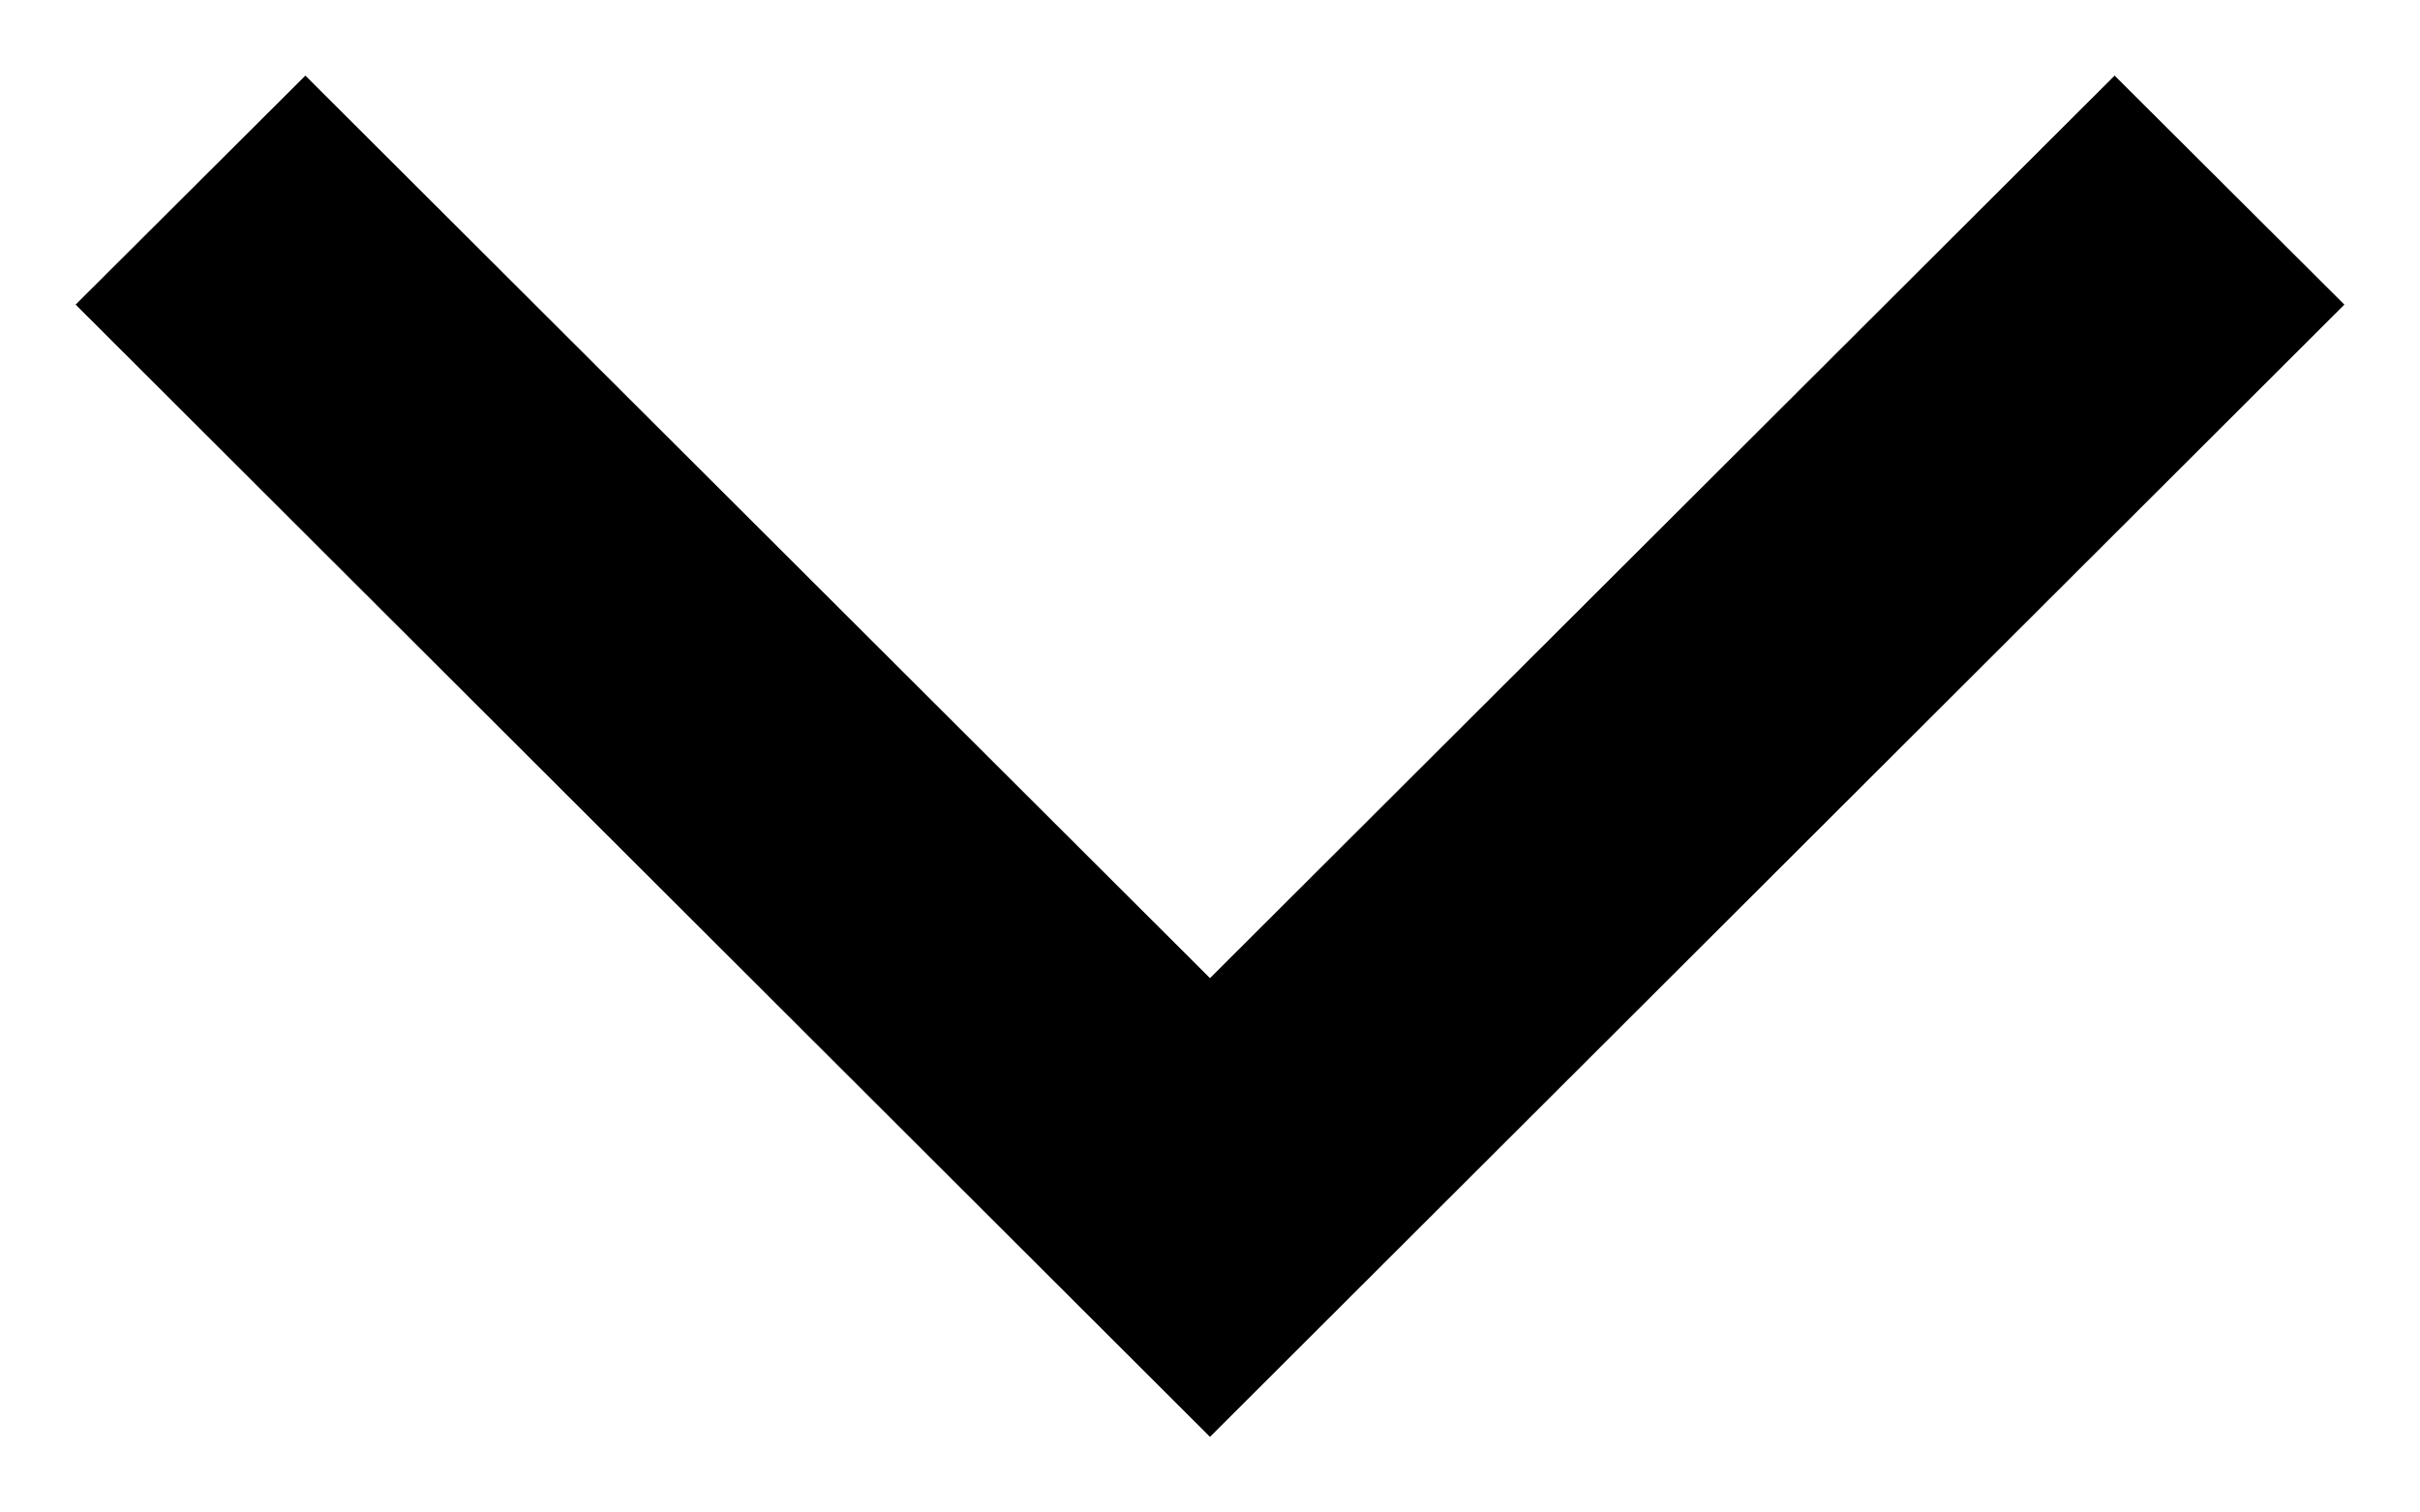 <?xml version="1.0" encoding="UTF-8" standalone="no"?>
<svg width="16px" height="10px" viewBox="0 0 16 10" version="1.1" xmlns="http://www.w3.org/2000/svg" xmlns:xlink="http://www.w3.org/1999/xlink">
    <defs></defs>
    <g>
        <g transform="translate(-419, -5367)">
            <g transform="translate(415, 5360)">
                <g transform="translate(12, 12) rotate(90) translate(-12, -12) translate(7, 4)">
                    <polygon points="0.5 2.019 2.014 0.5 9.5 8 2.014 15.5 0.5 13.981 6.467 8"></polygon>
                </g>
            </g>
        </g>
    </g>
</svg>
